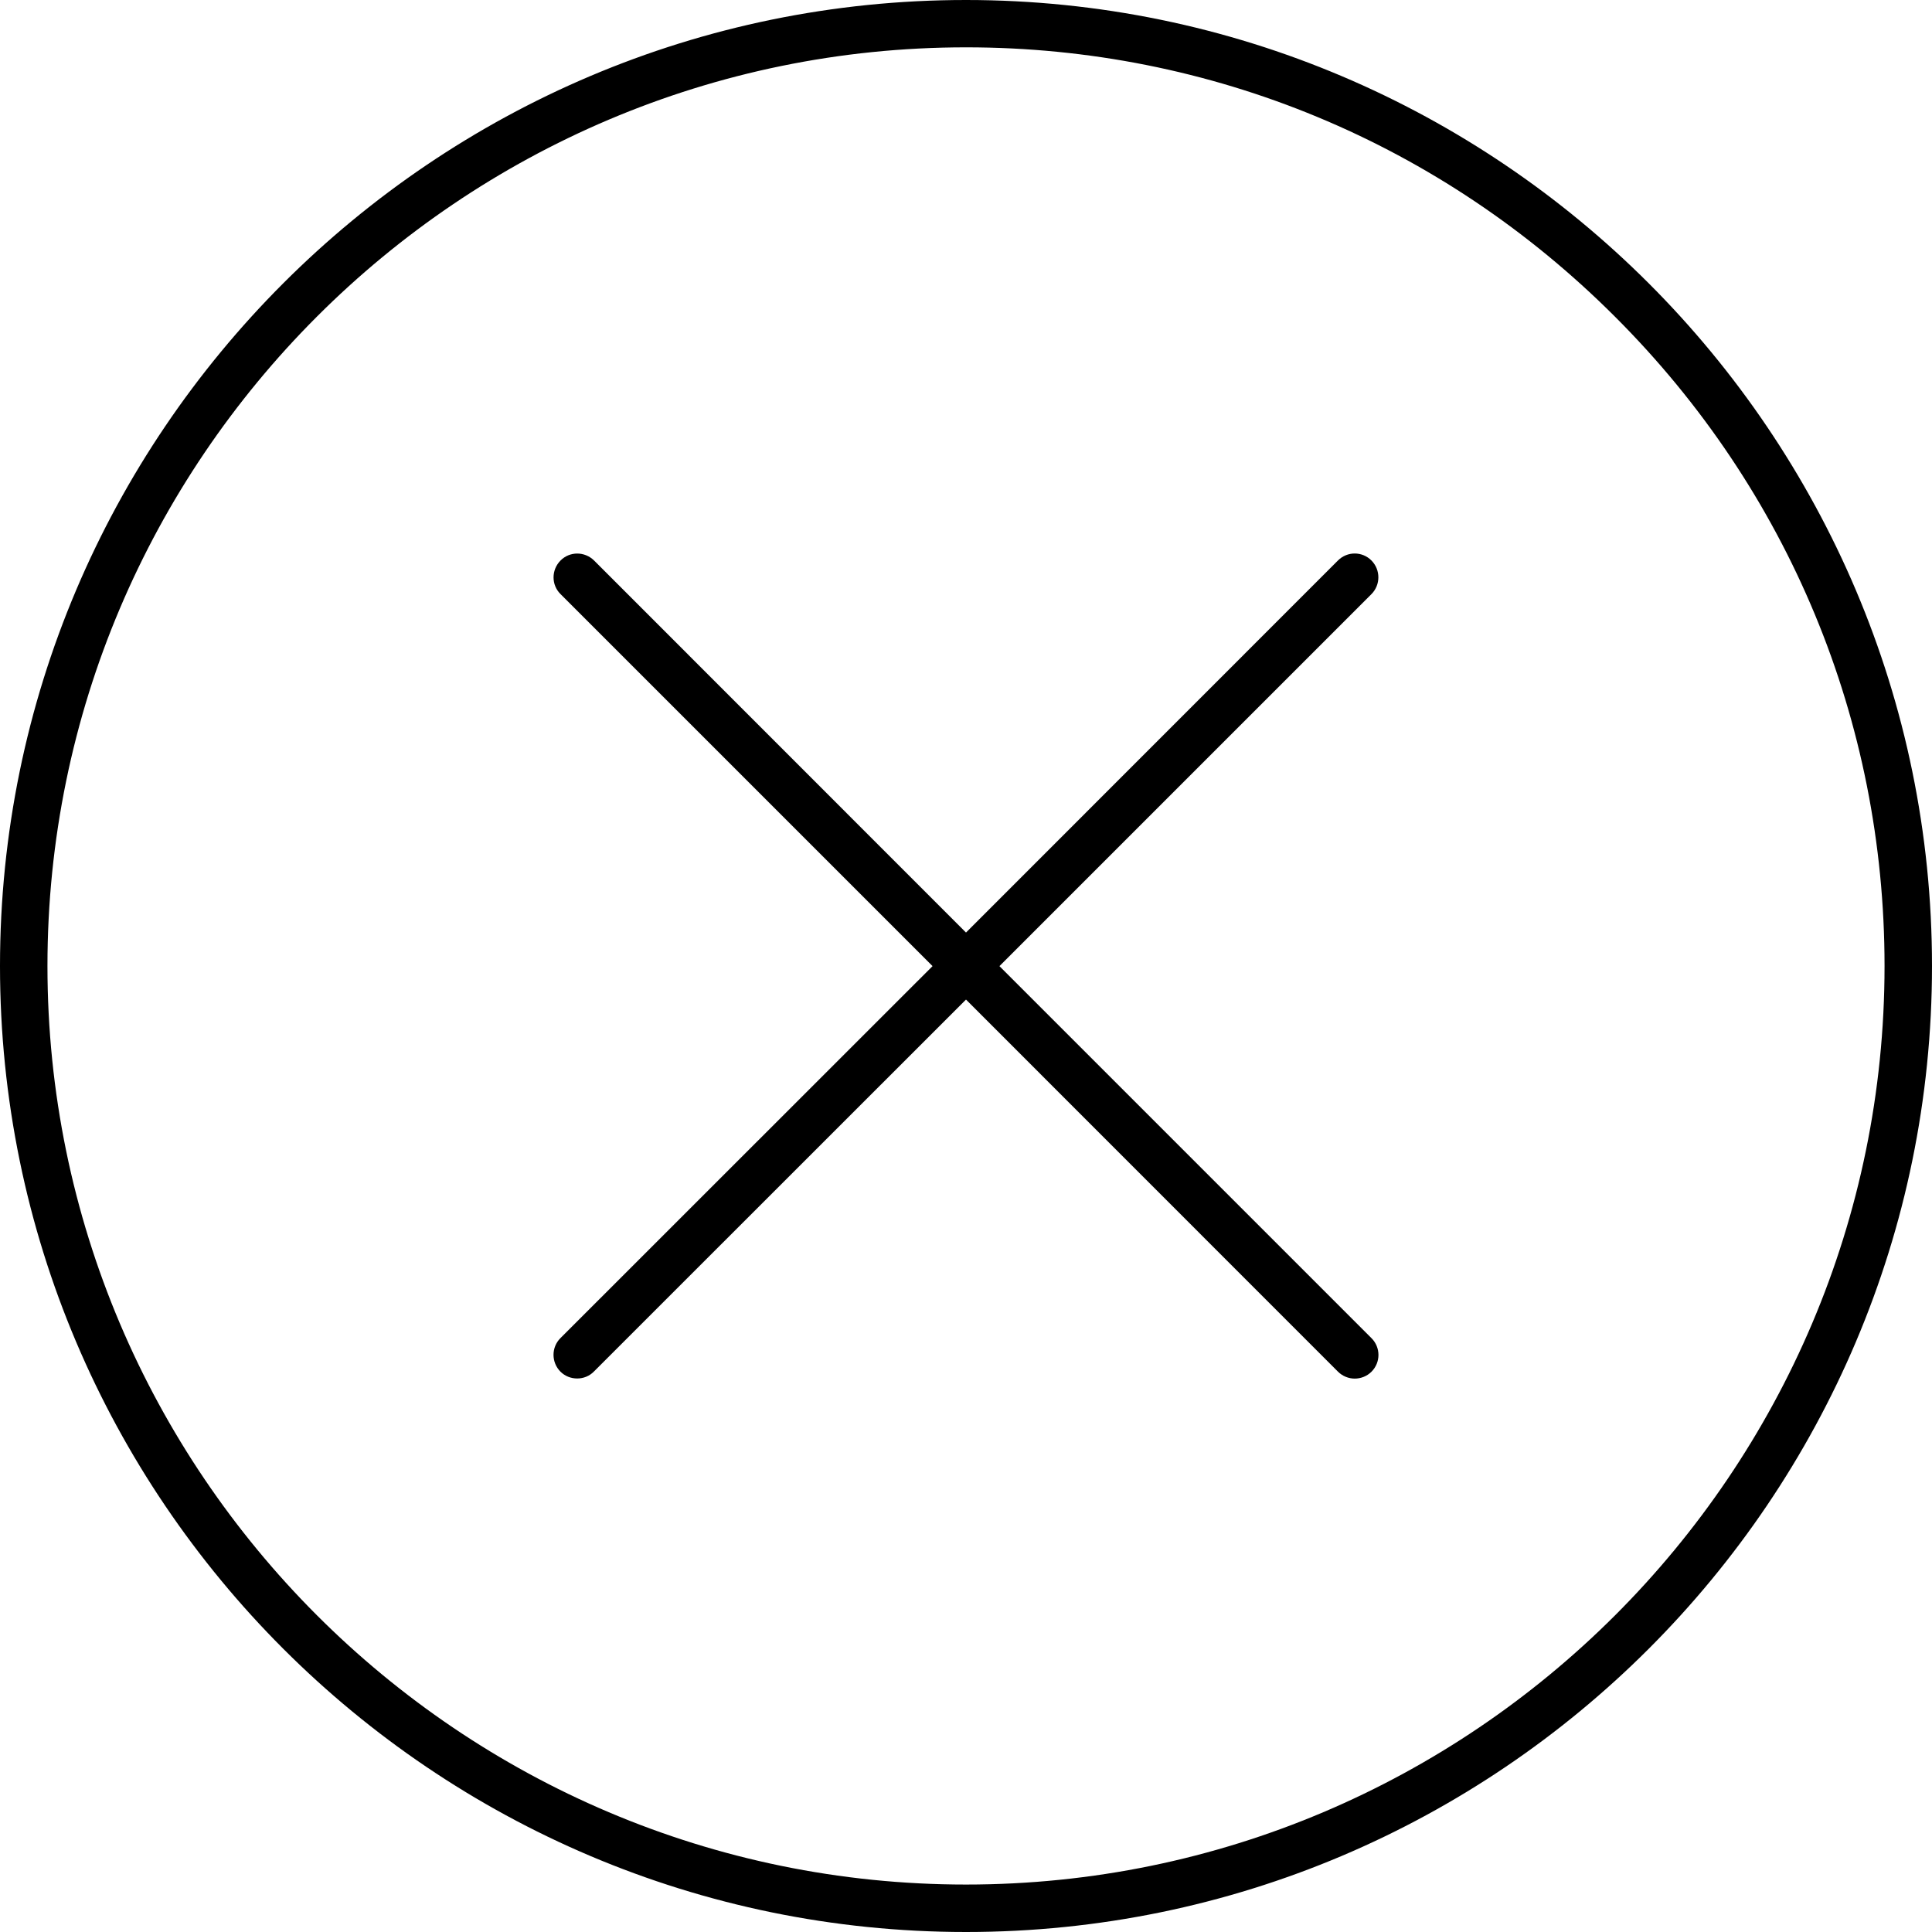 <svg width="16" height="16" viewBox="0 0 16 16" fill="none" xmlns="http://www.w3.org/2000/svg">
<path d="M8 0C3.589 0 0 3.589 0 8C0 12.412 3.589 16 8 16C12.411 16 16 12.412 16 8C16 3.589 12.411 0.001 8 0ZM8 15.607C3.806 15.607 0.393 12.194 0.393 8C0.393 3.805 3.806 0.392 8 0.392C10.028 0.392 11.938 1.185 13.376 2.624C14.814 4.061 15.607 5.972 15.607 8C15.607 12.194 12.195 15.607 8 15.607Z" fill="black"/>
<path d="M11.358 4.642C11.282 4.565 11.158 4.564 11.08 4.642L8 7.723L4.92 4.642C4.842 4.565 4.718 4.565 4.642 4.642C4.565 4.72 4.565 4.844 4.642 4.92L7.723 8.001L4.641 11.082C4.565 11.158 4.565 11.282 4.641 11.359C4.679 11.397 4.729 11.416 4.78 11.416C4.831 11.416 4.881 11.397 4.919 11.358L8 8.278L11.08 11.359C11.118 11.397 11.169 11.417 11.219 11.417C11.269 11.417 11.32 11.398 11.358 11.36C11.435 11.283 11.435 11.159 11.358 11.082L8.277 8.001L11.358 4.92C11.434 4.843 11.434 4.719 11.358 4.642Z" fill="black"/>
</svg>
